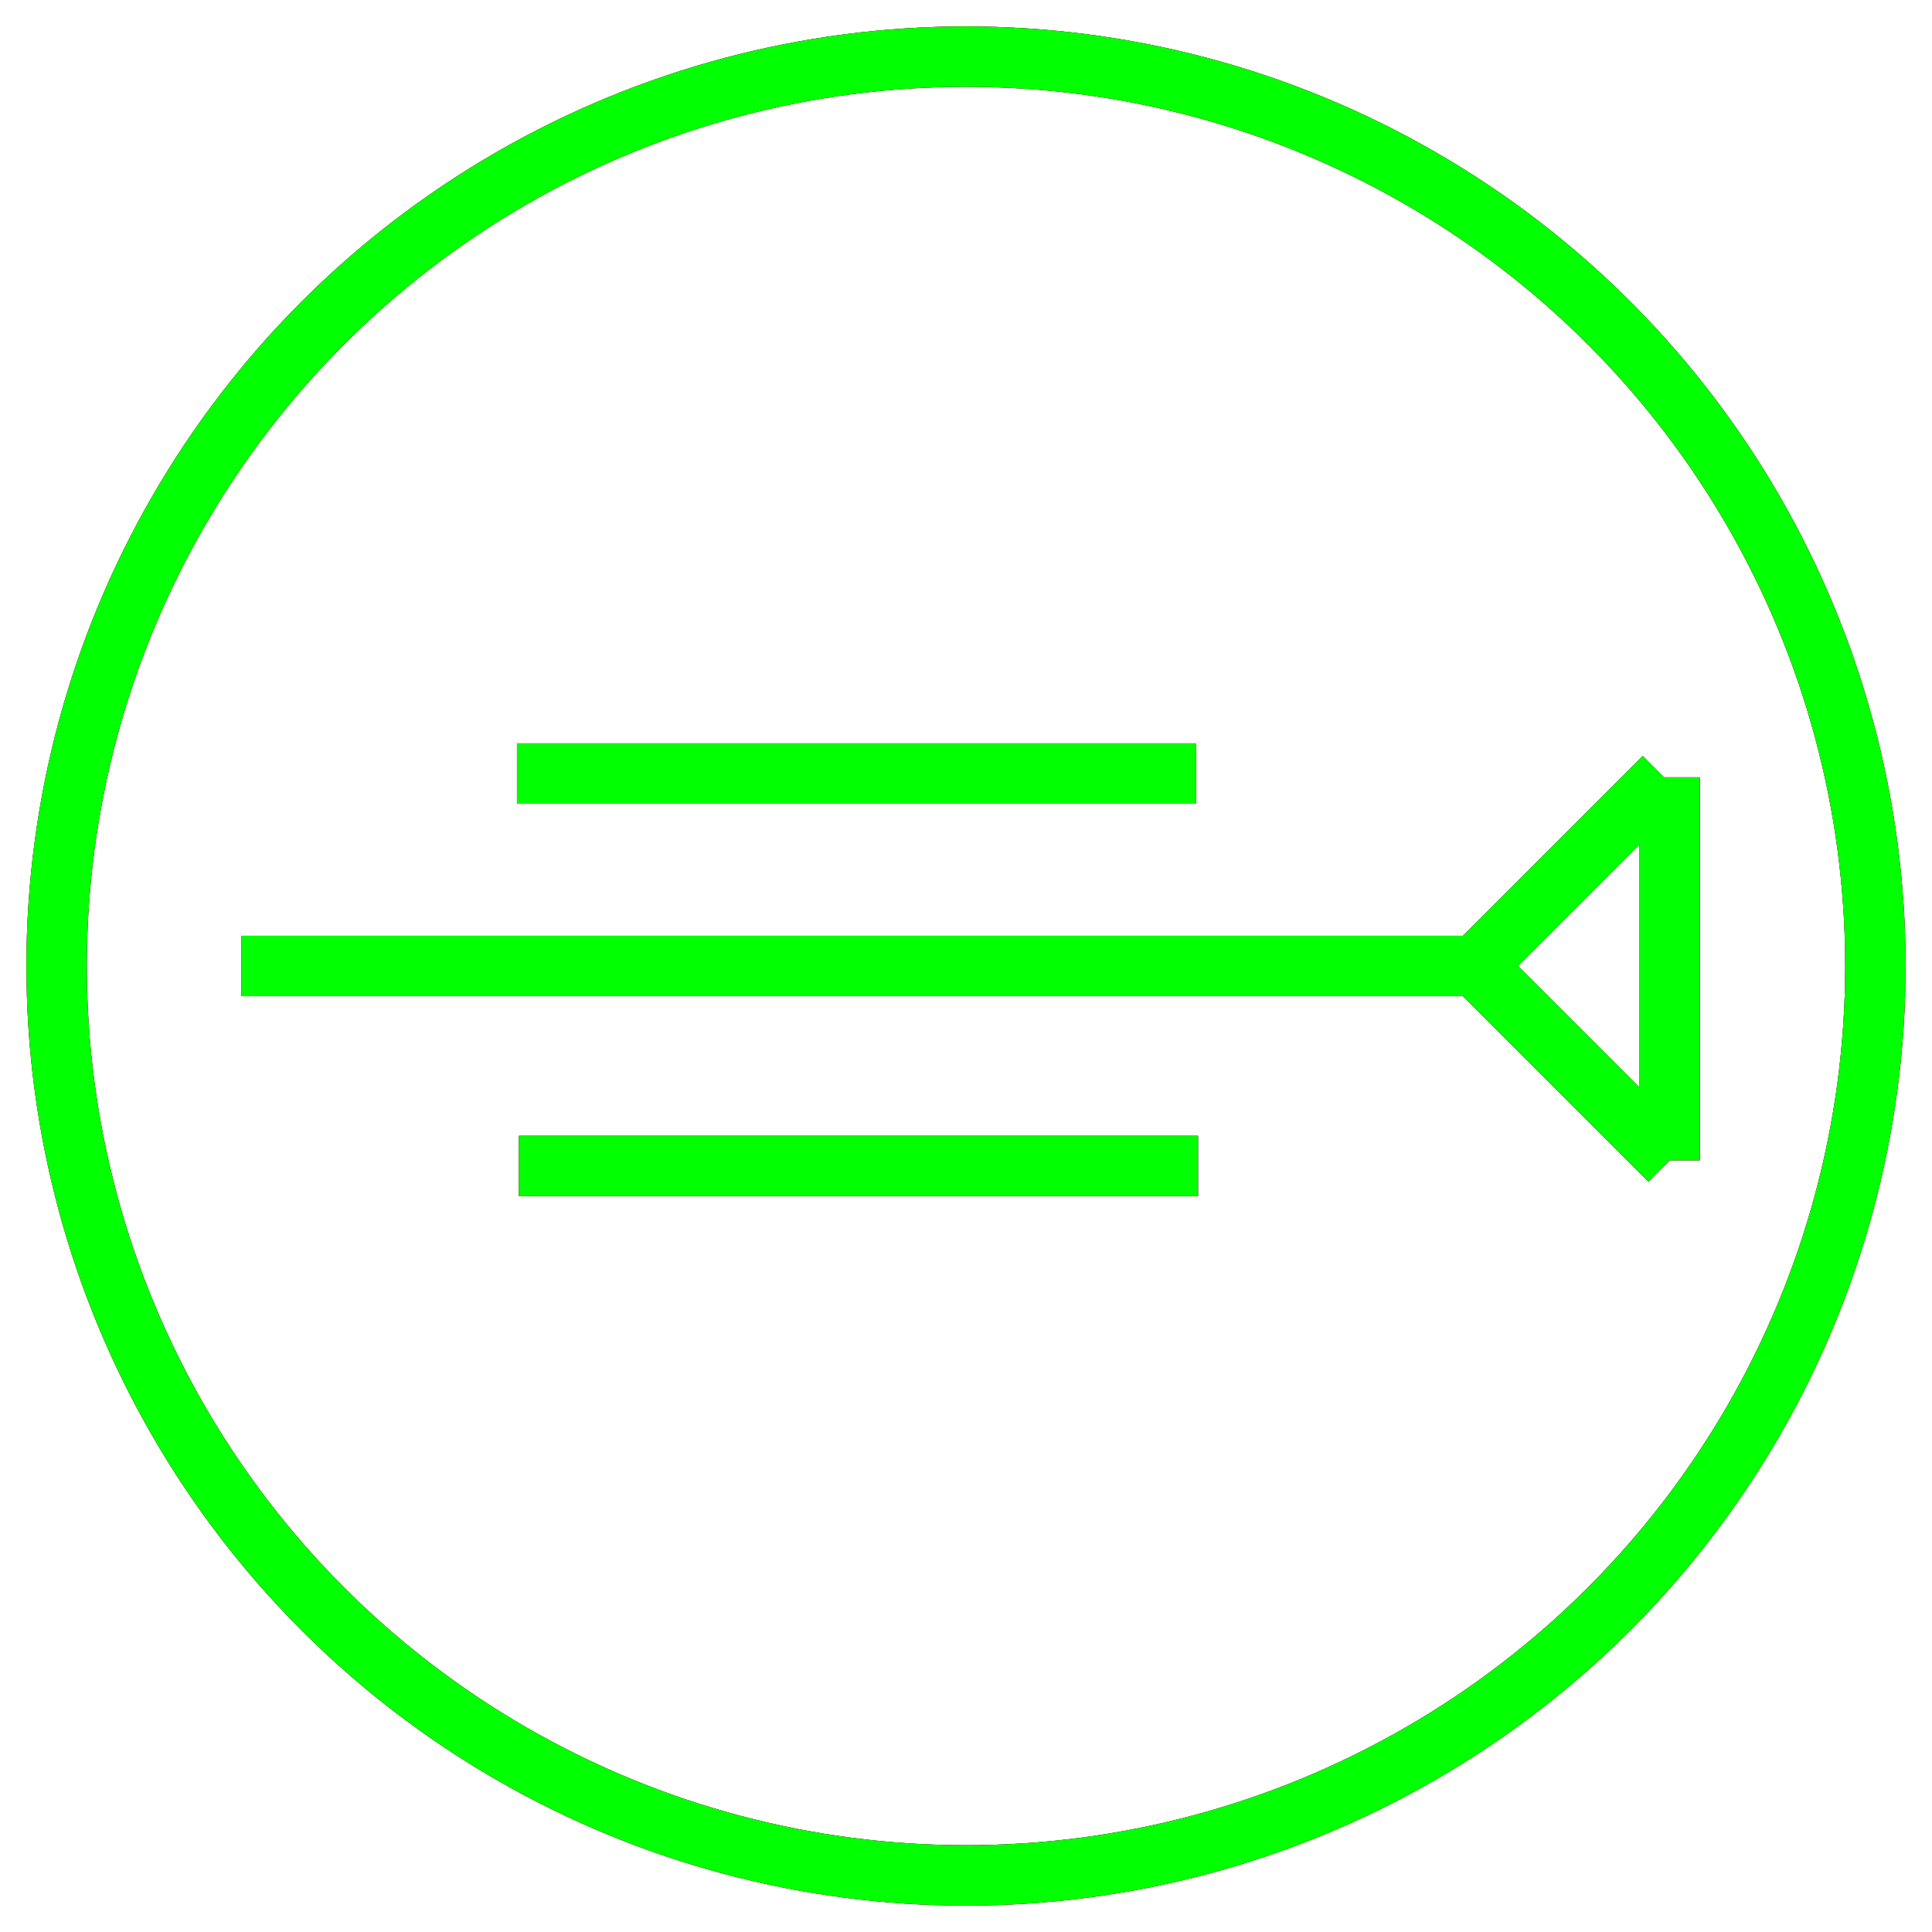 <?xml version="1.0" encoding="utf-8"?>
<!-- Generator: Adobe Illustrator 14.0.0, SVG Export Plug-In . SVG Version: 6.00 Build 43363)  -->
<!DOCTYPE svg PUBLIC "-//W3C//DTD SVG 1.1//EN" "http://www.w3.org/Graphics/SVG/1.1/DTD/svg11.dtd">
<svg version="1.1" id="图层_1" xmlns="http://www.w3.org/2000/svg" xmlns:xlink="http://www.w3.org/1999/xlink" x="0px" y="0px"
	 width="64px" height="64px" viewBox="0 0 64 64" enable-background="new 0 0 64 64" xml:space="preserve">
<g id="Blue">
	<circle fill="none" stroke="#0000FF" stroke-width="2" cx="32" cy="32" r="30.125"/>
	<line fill="none" stroke="#0000FF" stroke-width="2" x1="17.125" y1="25.625" x2="39.625" y2="25.625"/>
	<line fill="none" stroke="#0000FF" stroke-width="2" x1="17.188" y1="38.625" x2="39.688" y2="38.625"/>
	<line fill="none" stroke="#0000FF" stroke-width="2" x1="8" y1="32" x2="48.875" y2="32"/>
	<line fill="none" stroke="#0000FF" stroke-width="2" x1="48.875" y1="32" x2="55.125" y2="25.75"/>
	<line fill="none" stroke="#0000FF" stroke-width="2" x1="48.875" y1="32" x2="55.313" y2="38.438"/>
	<line fill="none" stroke="#0000FF" stroke-width="2" x1="55.313" y1="38.438" x2="55.313" y2="25.75"/>
</g>
<g id="Red">
	<circle fill="none" stroke="#FF0000" stroke-width="2" cx="32" cy="32" r="30.125"/>
	<line fill="none" stroke="#FF0000" stroke-width="2" x1="17.125" y1="25.625" x2="39.625" y2="25.625"/>
	<line fill="none" stroke="#FF0000" stroke-width="2" x1="17.188" y1="38.625" x2="39.688" y2="38.625"/>
	<line fill="none" stroke="#FF0000" stroke-width="2" x1="8" y1="32" x2="48.875" y2="32"/>
	<line fill="none" stroke="#FF0000" stroke-width="2" x1="48.875" y1="32" x2="55.125" y2="25.75"/>
	<line fill="none" stroke="#FF0000" stroke-width="2" x1="48.875" y1="32" x2="55.313" y2="38.438"/>
	<line fill="none" stroke="#FF0000" stroke-width="2" x1="55.313" y1="38.438" x2="55.313" y2="25.75"/>
</g>
<g id="White">
	<circle fill="none" stroke="#00FF00" stroke-width="2" cx="32" cy="32" r="30.125"/>
	<line fill="none" stroke="#00FF00" stroke-width="2" x1="17.125" y1="25.625" x2="39.625" y2="25.625"/>
	<line fill="none" stroke="#00FF00" stroke-width="2" x1="17.188" y1="38.625" x2="39.688" y2="38.625"/>
	<line fill="none" stroke="#00FF00" stroke-width="2" x1="8" y1="32" x2="48.875" y2="32"/>
	<line fill="none" stroke="#00FF00" stroke-width="2" x1="48.875" y1="32" x2="55.125" y2="25.75"/>
	<line fill="none" stroke="#00FF00" stroke-width="2" x1="48.875" y1="32" x2="55.313" y2="38.438"/>
	<line fill="none" stroke="#00FF00" stroke-width="2" x1="55.313" y1="38.438" x2="55.313" y2="25.75"/>
</g>
</svg>
